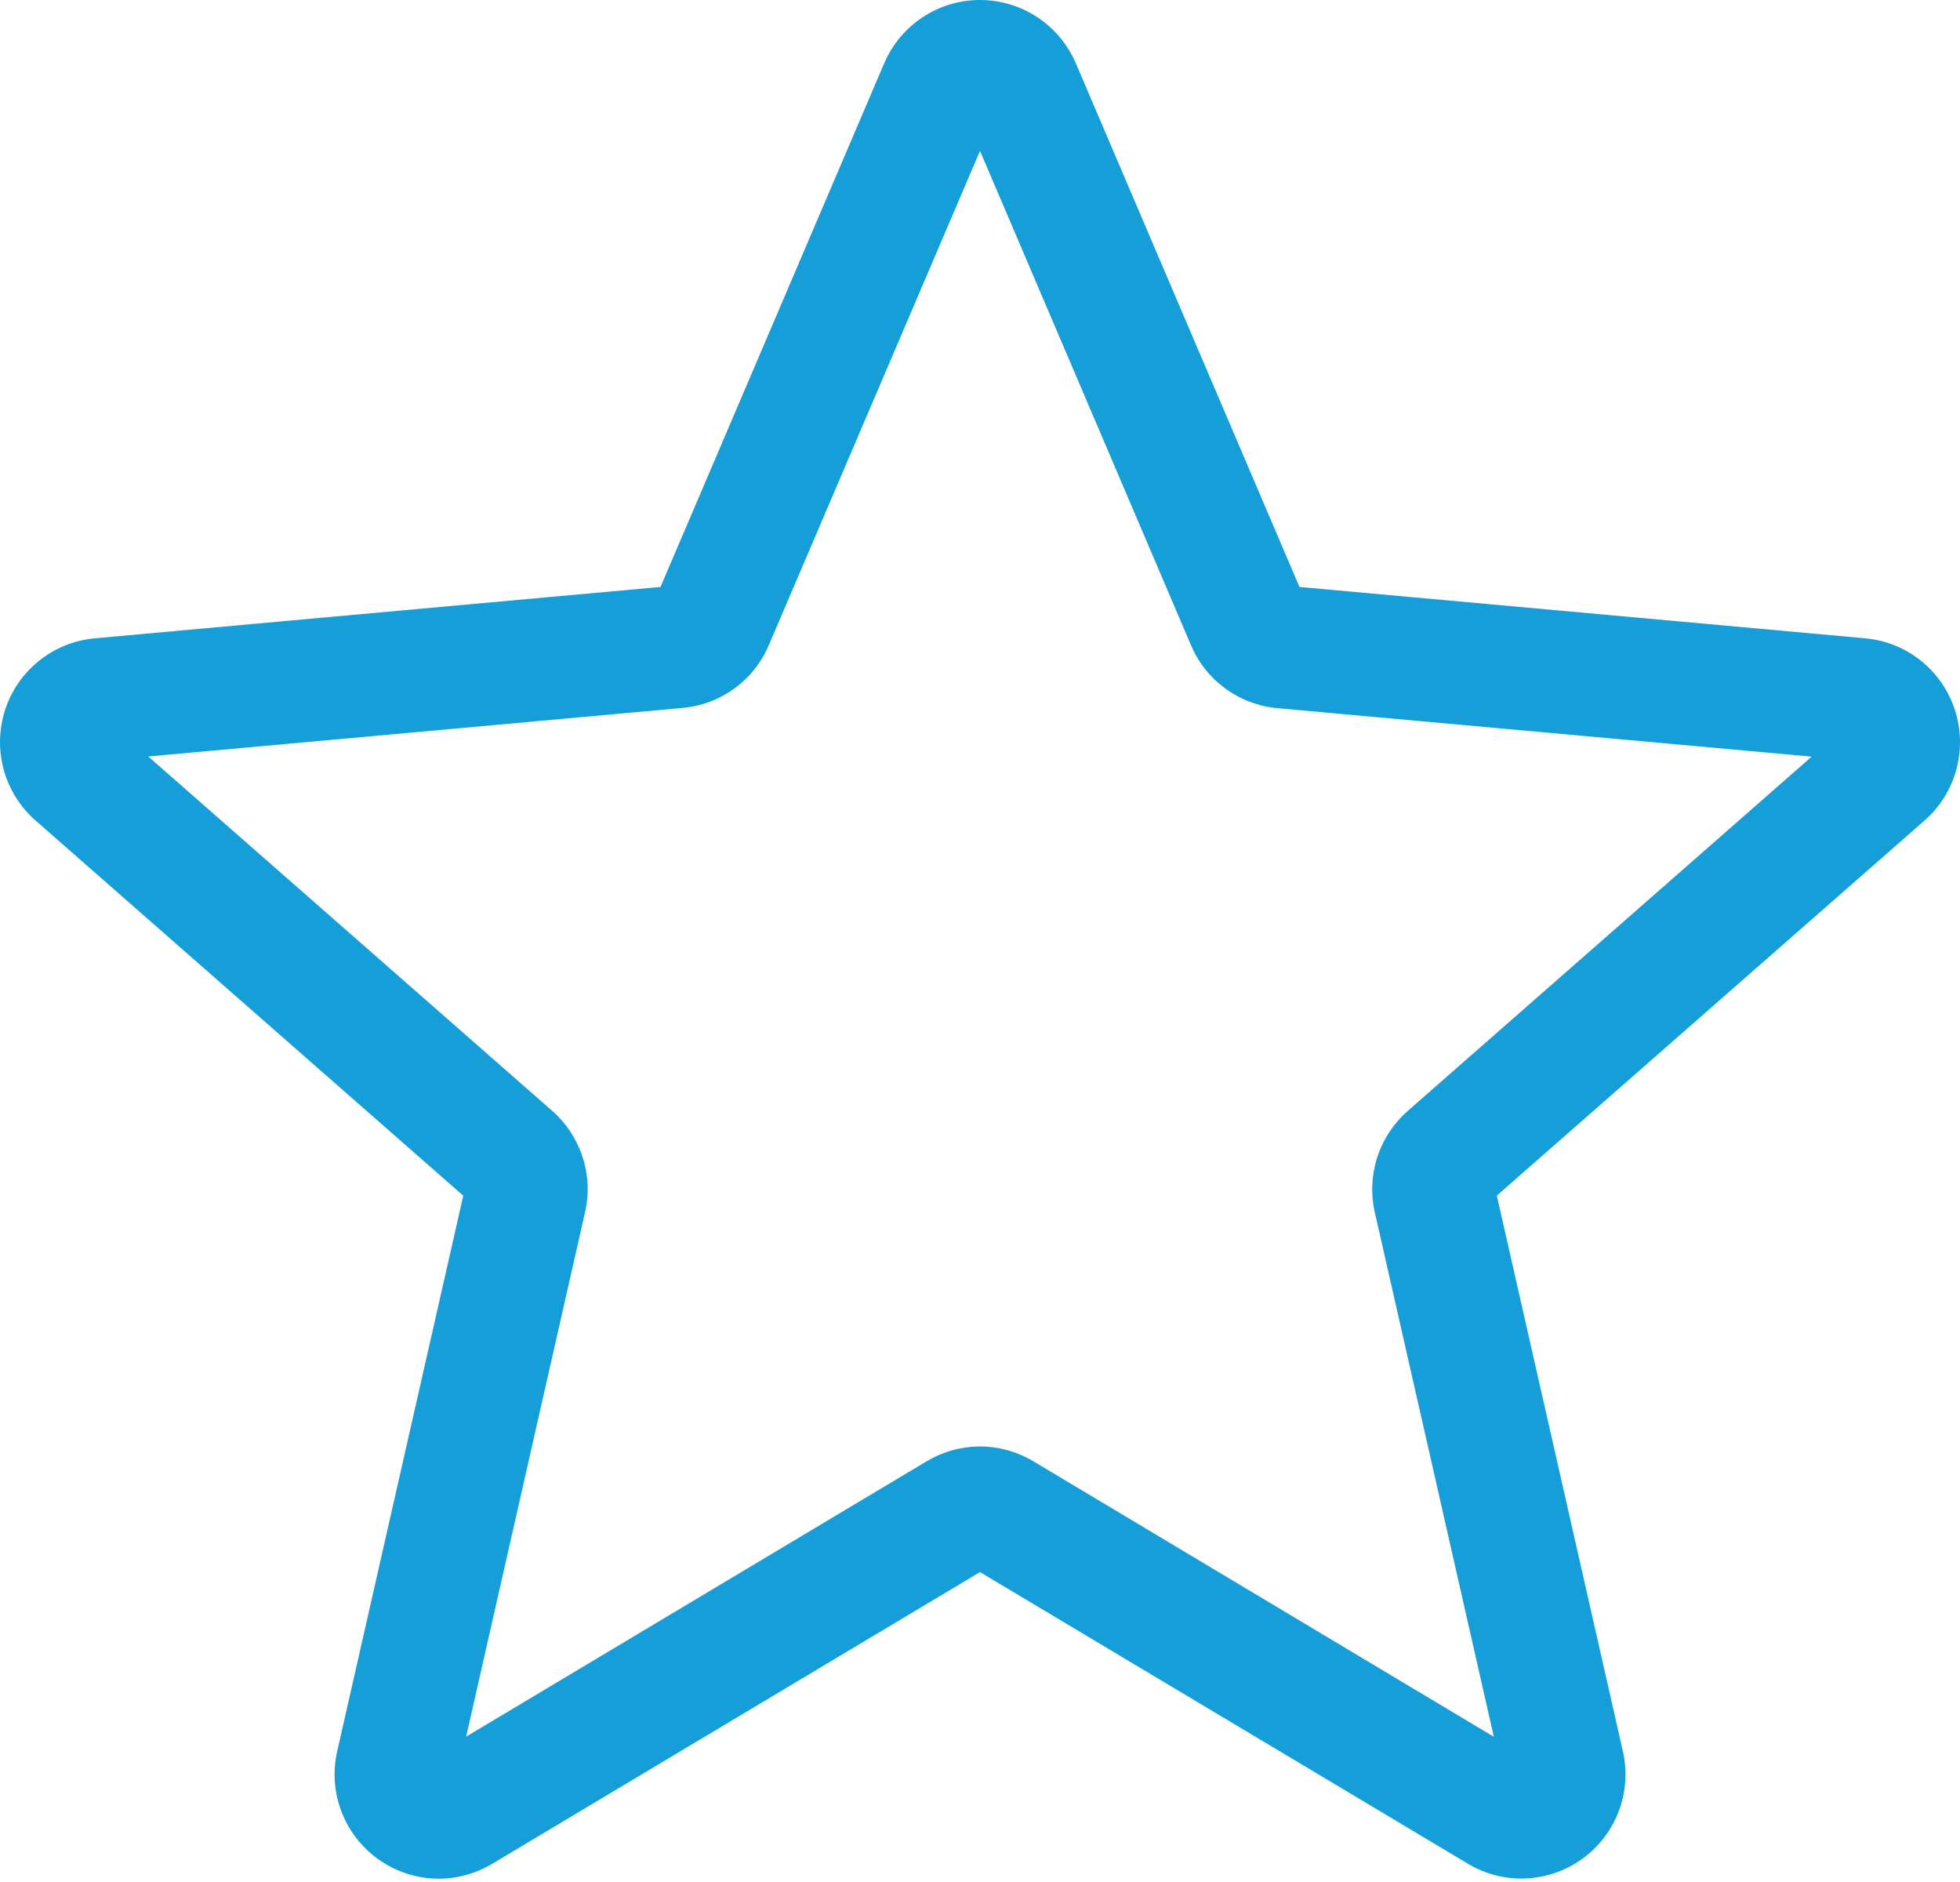 <svg width="25" height="24" viewBox="0 0 25 24" fill="none" xmlns="http://www.w3.org/2000/svg">
<path d="M5.596 23.958C5.322 23.958 5.05 23.872 4.818 23.705C4.606 23.552 4.445 23.34 4.353 23.096C4.261 22.852 4.243 22.587 4.301 22.333L5.909 15.248L0.455 10.465C0.259 10.294 0.117 10.069 0.048 9.818C-0.021 9.567 -0.015 9.301 0.065 9.053C0.145 8.806 0.296 8.588 0.5 8.425C0.703 8.263 0.949 8.164 1.208 8.14L8.425 7.485L11.278 0.807C11.488 0.317 11.968 0 12.5 0C13.032 0 13.511 0.317 13.722 0.806L16.575 7.485L23.791 8.14C24.322 8.188 24.77 8.547 24.935 9.053C25.099 9.56 24.947 10.115 24.546 10.465L19.092 15.247L20.7 22.332C20.818 22.853 20.616 23.391 20.183 23.704C19.752 24.016 19.177 24.04 18.723 23.767L12.5 20.048L6.277 23.769C6.066 23.894 5.832 23.958 5.596 23.958ZM12.5 18.446C12.736 18.446 12.971 18.51 13.181 18.635L19.054 22.148L17.536 15.461C17.483 15.227 17.494 14.983 17.568 14.755C17.642 14.527 17.777 14.324 17.957 14.166L23.108 9.649L16.294 9.031C16.054 9.009 15.825 8.923 15.63 8.781C15.435 8.639 15.283 8.447 15.19 8.225L12.5 1.924L9.807 8.226C9.617 8.675 9.196 8.984 8.706 9.028L1.891 9.647L7.041 14.164C7.41 14.487 7.572 14.983 7.462 15.46L5.946 22.146L11.819 18.635C12.029 18.51 12.264 18.446 12.5 18.446ZM8.37 7.614C8.37 7.614 8.37 7.615 8.369 7.616L8.37 7.614ZM16.628 7.611L16.629 7.613C16.629 7.612 16.629 7.612 16.628 7.611H16.628Z" fill="#169ED9"/>
</svg>
